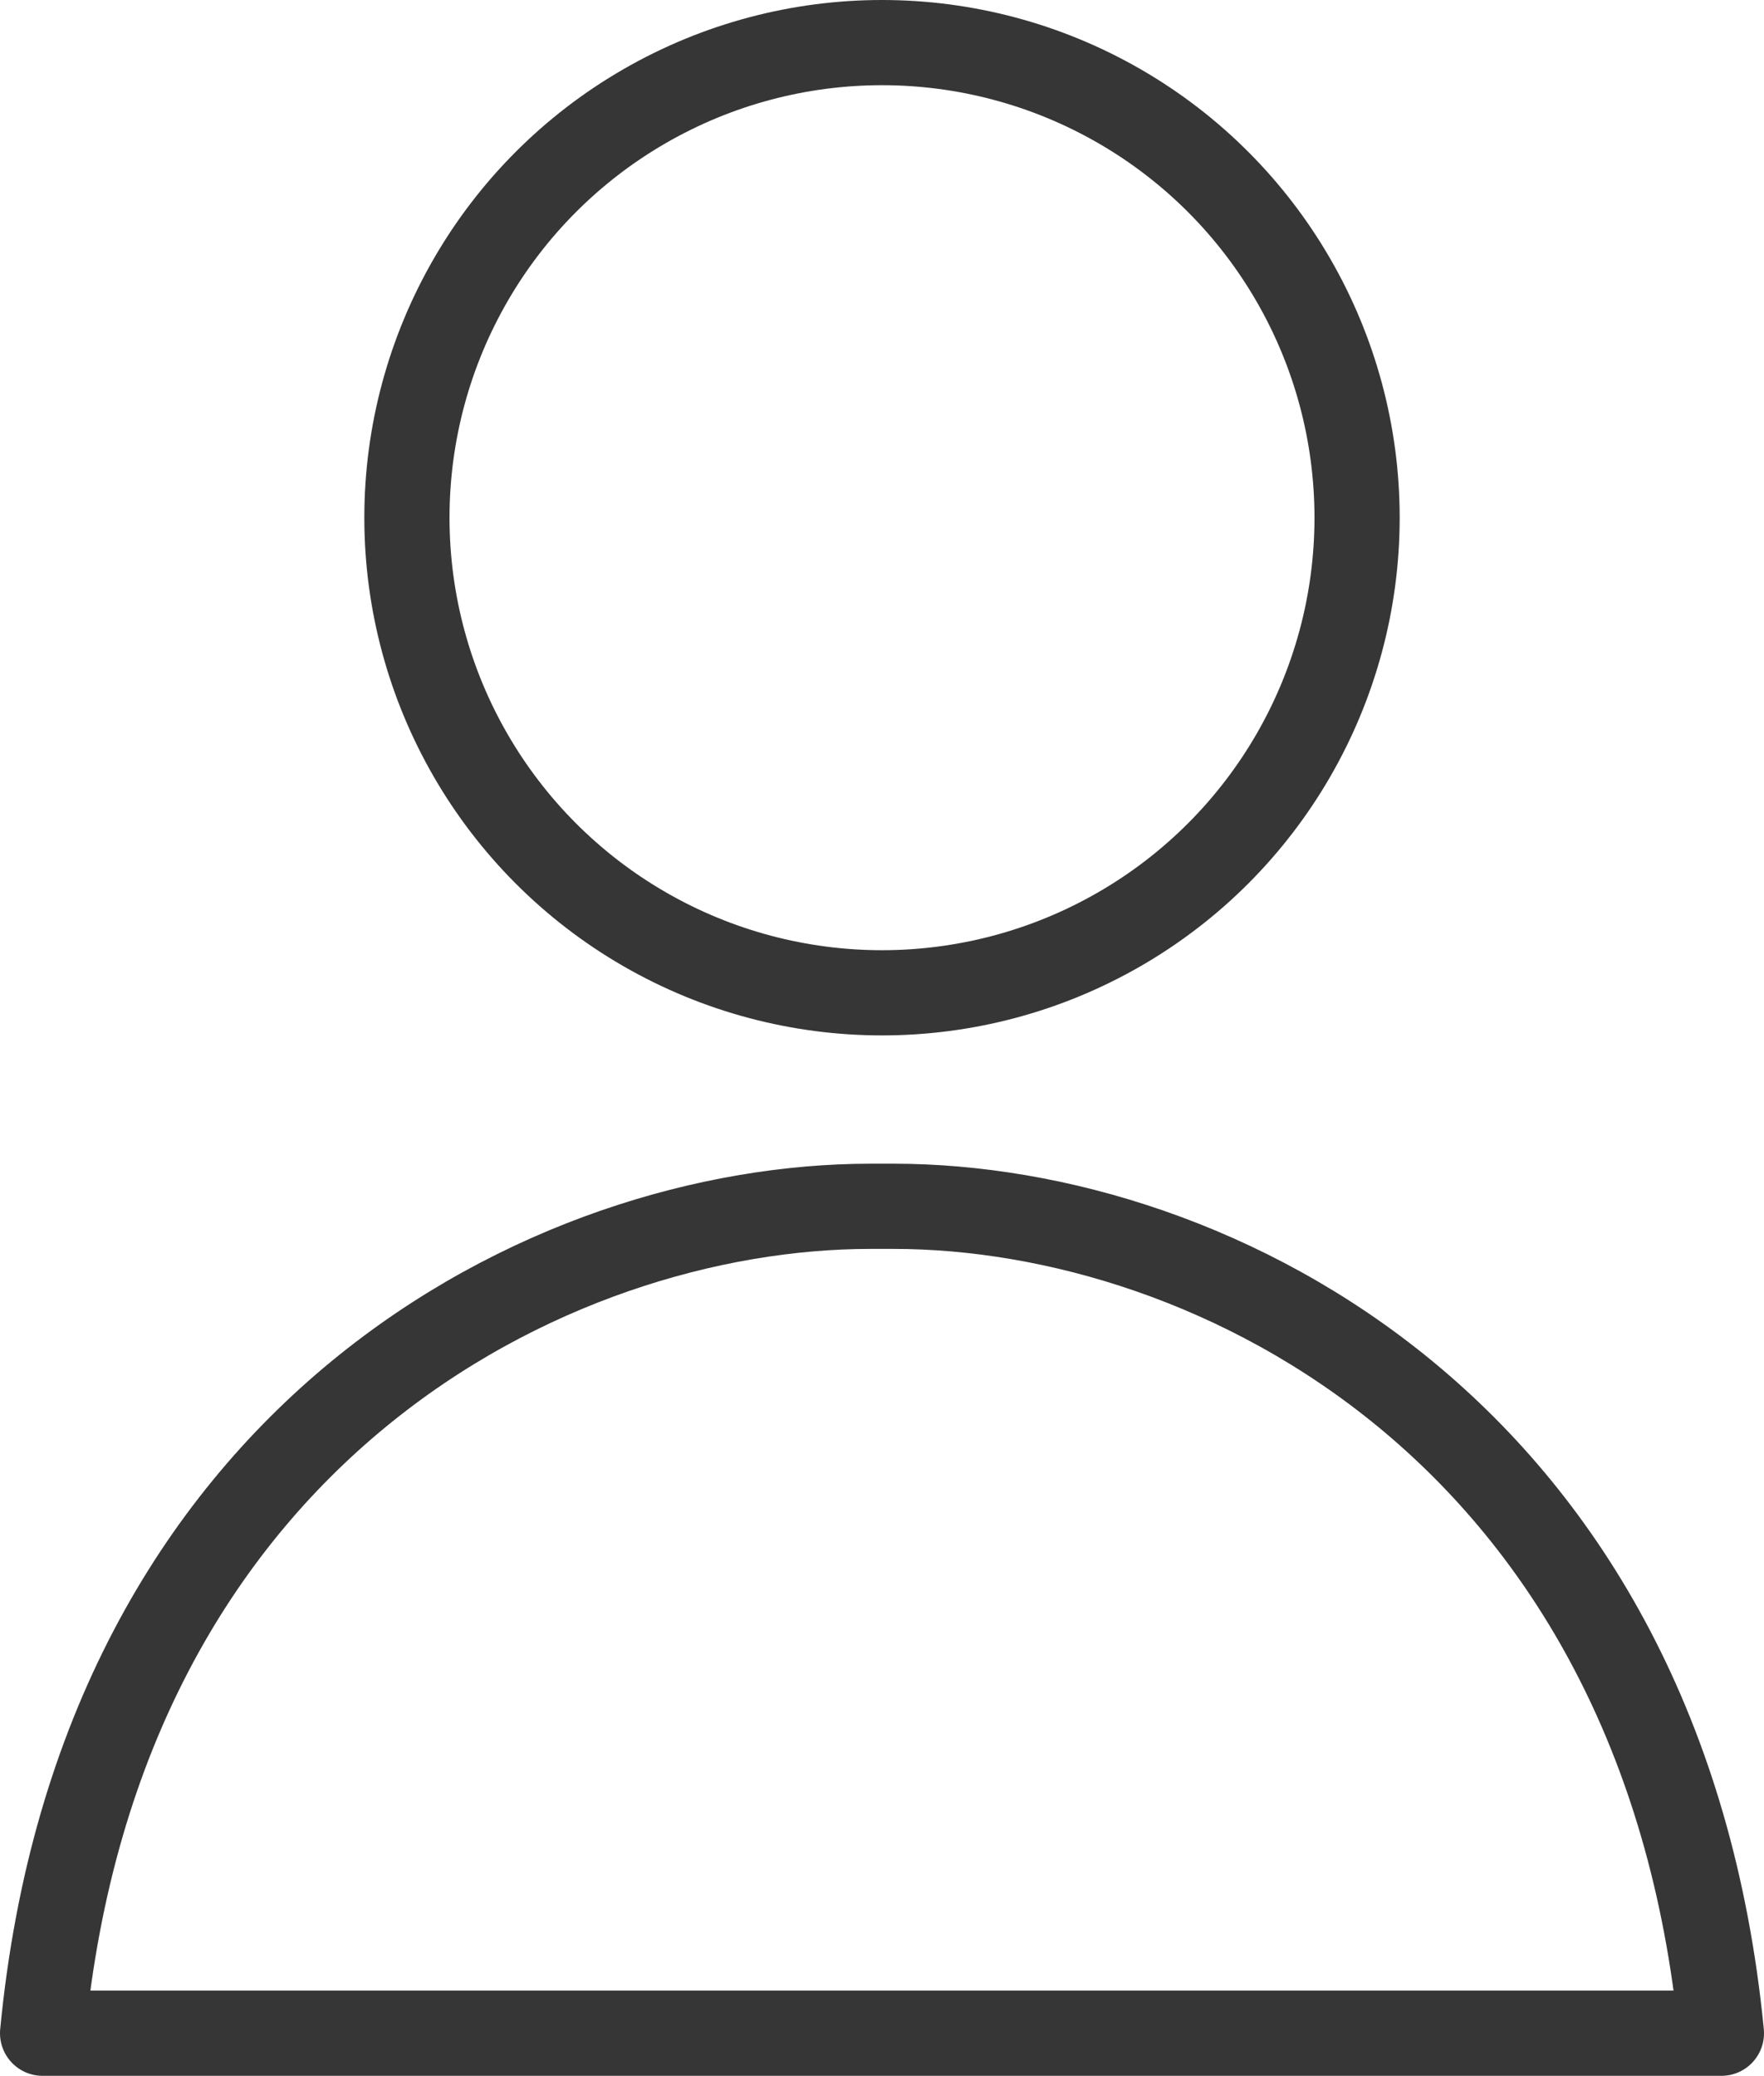 <svg viewBox="0 0 35.2 41.42" xmlns="http://www.w3.org/2000/svg"><g fill="none" stroke="#373636" stroke-linecap="round" stroke-linejoin="round" stroke-width="1.7"><circle cx="17.6" cy="10.33" r="9.48"/><path d="m17.83 24.07c6.39 0 15.35 4.5 16.52 16.5h-33.5c1.15-12 10.15-16.5 16.52-16.5h.47z"/></g></svg>